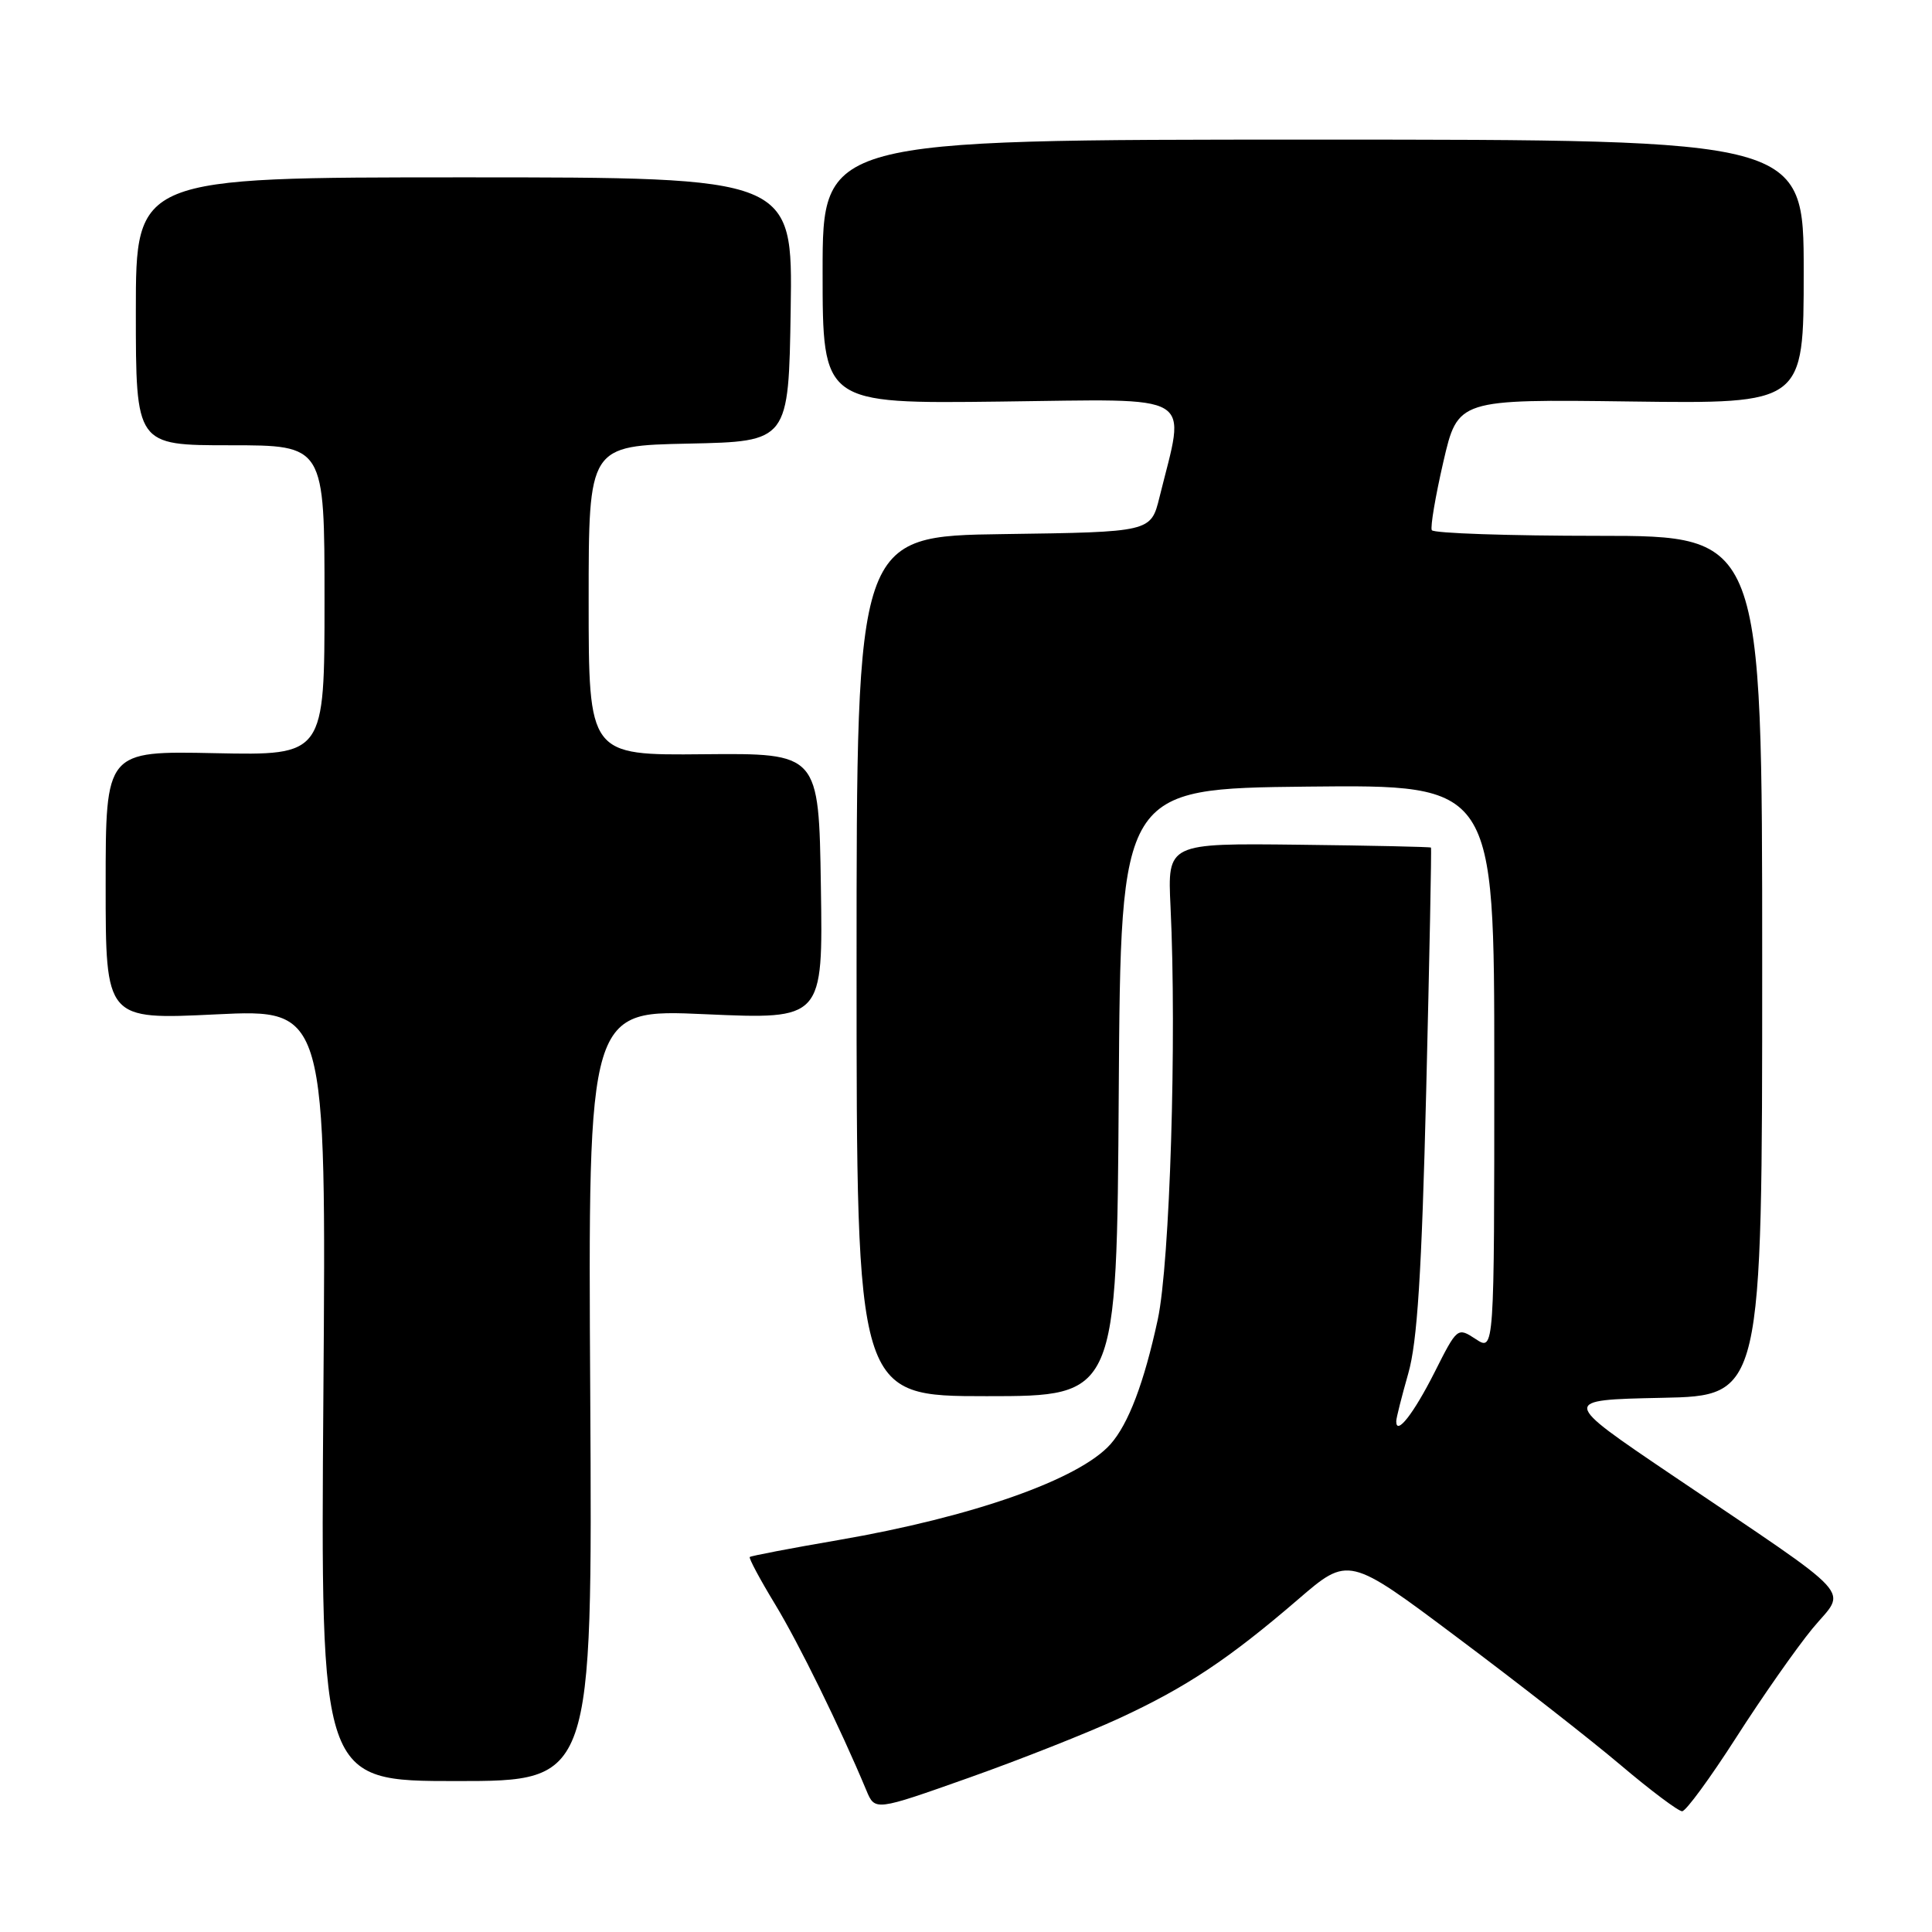 <?xml version="1.0" encoding="UTF-8" standalone="no"?>
<!DOCTYPE svg PUBLIC "-//W3C//DTD SVG 1.1//EN" "http://www.w3.org/Graphics/SVG/1.1/DTD/svg11.dtd" >
<svg xmlns="http://www.w3.org/2000/svg" xmlns:xlink="http://www.w3.org/1999/xlink" version="1.1" viewBox="0 0 256 256">
 <g >
 <path fill="currentColor"
d=" M 148.31 227.68 C 157.16 223.59 162.82 219.83 171.99 211.94 C 178.69 206.17 178.69 206.17 193.09 216.97 C 201.02 222.90 210.76 230.51 214.74 233.88 C 218.72 237.25 222.39 240.00 222.89 240.00 C 223.39 240.00 226.60 235.61 230.04 230.25 C 233.47 224.89 238.03 218.38 240.17 215.78 C 244.69 210.31 246.60 212.38 221.44 195.38 C 206.83 185.50 206.83 185.50 220.17 185.22 C 233.50 184.95 233.50 184.95 233.50 127.97 C 233.50 71.00 233.50 71.00 211.81 71.00 C 199.88 71.00 189.94 70.66 189.72 70.25 C 189.51 69.84 190.20 65.76 191.25 61.20 C 193.17 52.90 193.17 52.90 216.09 53.20 C 239.00 53.50 239.00 53.50 239.00 36.00 C 239.00 18.50 239.00 18.50 174.00 18.50 C 109.00 18.50 109.00 18.50 109.00 36.00 C 109.00 53.50 109.00 53.50 132.59 53.21 C 158.92 52.90 157.11 51.81 153.64 65.88 C 152.50 70.50 152.50 70.50 133.00 70.77 C 113.50 71.04 113.50 71.04 113.50 128.02 C 113.50 185.00 113.50 185.00 130.74 185.00 C 147.98 185.00 147.98 185.00 148.24 144.75 C 148.50 104.50 148.50 104.50 173.25 104.23 C 198.00 103.97 198.00 103.97 198.00 141.51 C 198.00 179.05 198.00 179.05 195.55 177.44 C 193.12 175.85 193.10 175.86 190.08 181.85 C 187.30 187.35 184.98 190.31 185.01 188.31 C 185.02 187.86 185.74 185.03 186.60 182.00 C 187.80 177.83 188.38 168.77 188.98 144.50 C 189.41 126.90 189.70 112.42 189.61 112.31 C 189.53 112.21 181.64 112.04 172.08 111.93 C 154.70 111.73 154.70 111.73 155.10 120.12 C 155.94 137.61 155.02 167.36 153.41 174.84 C 151.60 183.22 149.53 188.67 147.15 191.36 C 143.00 196.03 128.85 201.01 111.07 204.07 C 104.78 205.15 99.51 206.16 99.35 206.31 C 99.20 206.47 100.70 209.27 102.69 212.55 C 105.85 217.76 111.27 228.79 114.80 237.24 C 115.94 239.97 115.94 239.97 128.36 235.57 C 135.19 233.15 144.16 229.60 148.31 227.68 Z  M 78.21 184.85 C 77.91 133.69 77.91 133.69 93.48 134.39 C 109.05 135.08 109.05 135.08 108.77 117.44 C 108.50 99.80 108.50 99.80 93.25 99.94 C 78.00 100.09 78.00 100.09 78.00 79.57 C 78.00 59.06 78.00 59.06 91.25 58.78 C 104.50 58.50 104.50 58.50 104.77 41.00 C 105.04 23.50 105.04 23.50 61.52 23.50 C 18.00 23.50 18.00 23.50 18.00 41.25 C 18.00 59.00 18.00 59.00 30.50 59.00 C 43.00 59.00 43.00 59.00 43.00 79.55 C 43.00 100.10 43.00 100.10 28.50 99.80 C 14.00 99.50 14.00 99.50 14.00 117.31 C 14.00 135.12 14.00 135.12 28.62 134.41 C 43.23 133.70 43.23 133.70 42.85 184.85 C 42.47 236.00 42.47 236.00 60.48 236.00 C 78.50 236.00 78.50 236.00 78.21 184.85 Z "/>
</g>
</svg>